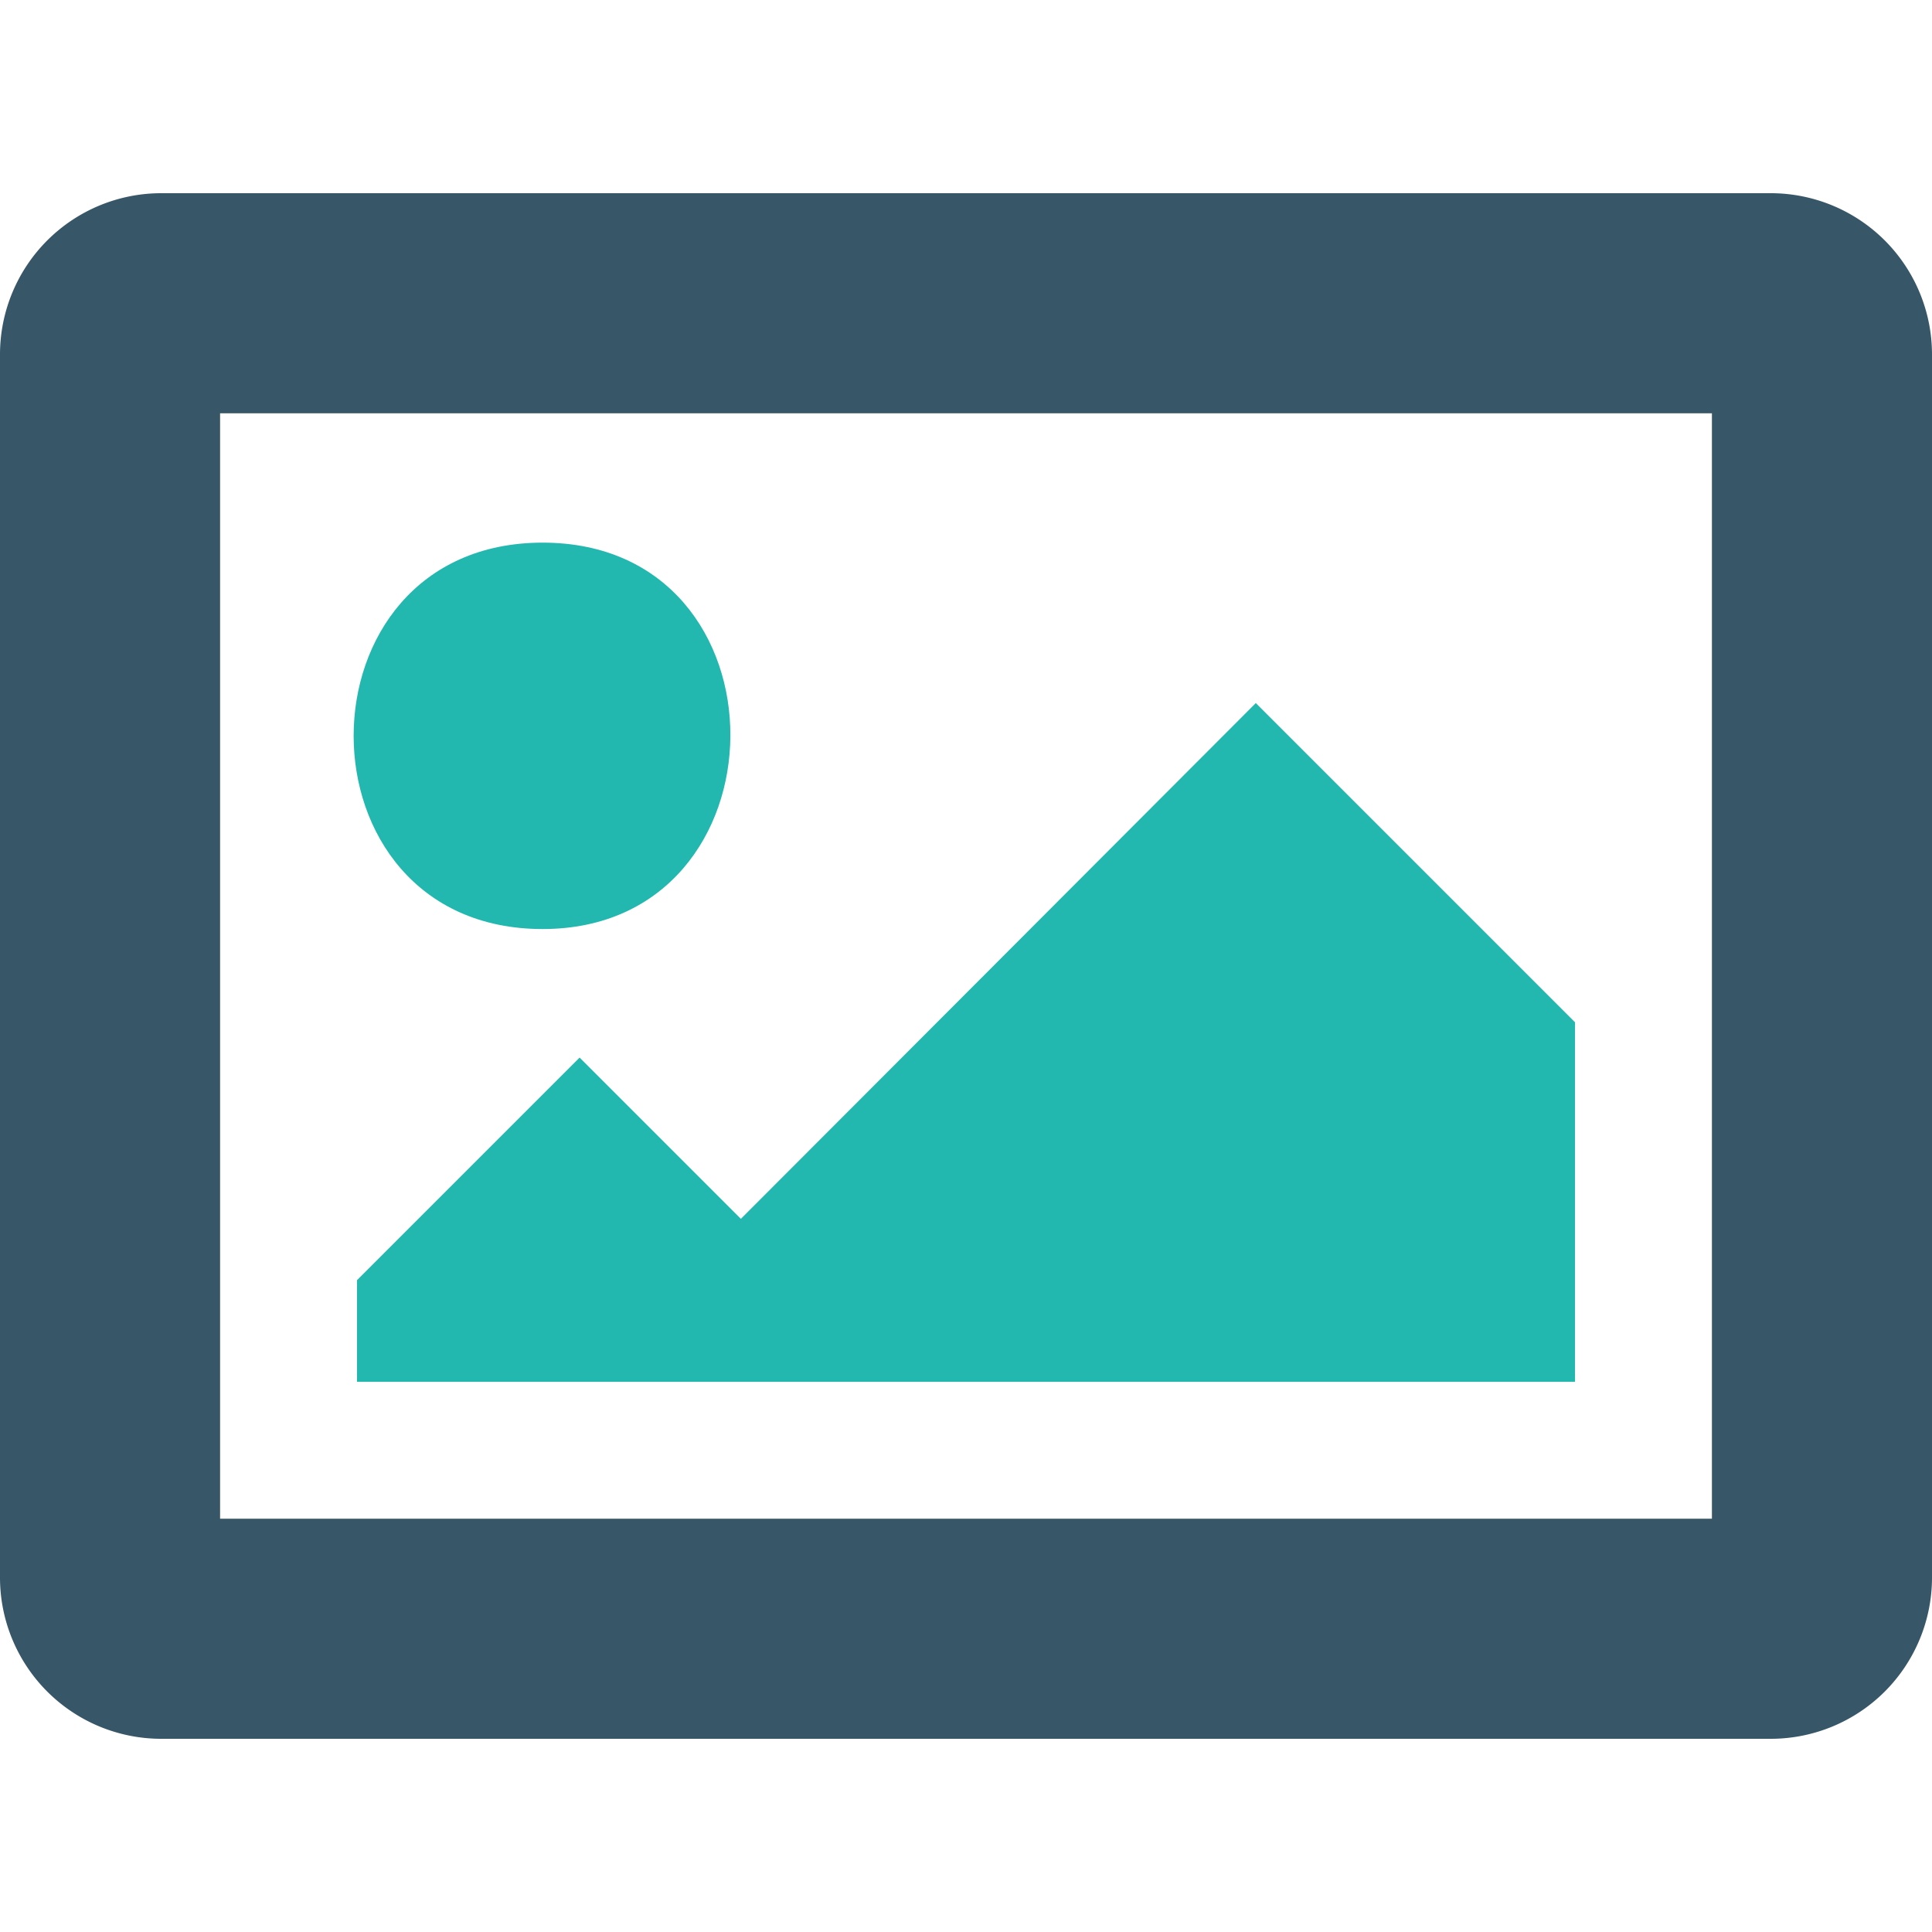 <svg xmlns="http://www.w3.org/2000/svg" width="23" height="23" viewBox="0 0 23 23"><title>icons-ui-set copy</title><path d="M21.08,2.3H1.92A1.92,1.92,0,0,0,0,4.22V18.78A1.92,1.92,0,0,0,1.92,20.7H21.08A1.92,1.92,0,0,0,23,18.78V4.22A1.92,1.92,0,0,0,21.08,2.3ZM20.38,4.92V18.08H2.62V4.92H20.38Z" fill="#375667"/><polygon points="18.75 16.45 18.75 12.17 14.95 8.37 8.82 14.51 6.9 12.59 4.25 15.24 4.25 16.45 18.75 16.45" fill="#22b8af"/><path d="M6.46,11.06c-3,0-3-4.6,0-4.6S9.42,11.06,6.46,11.06Z" fill="#22b8af"/></svg>